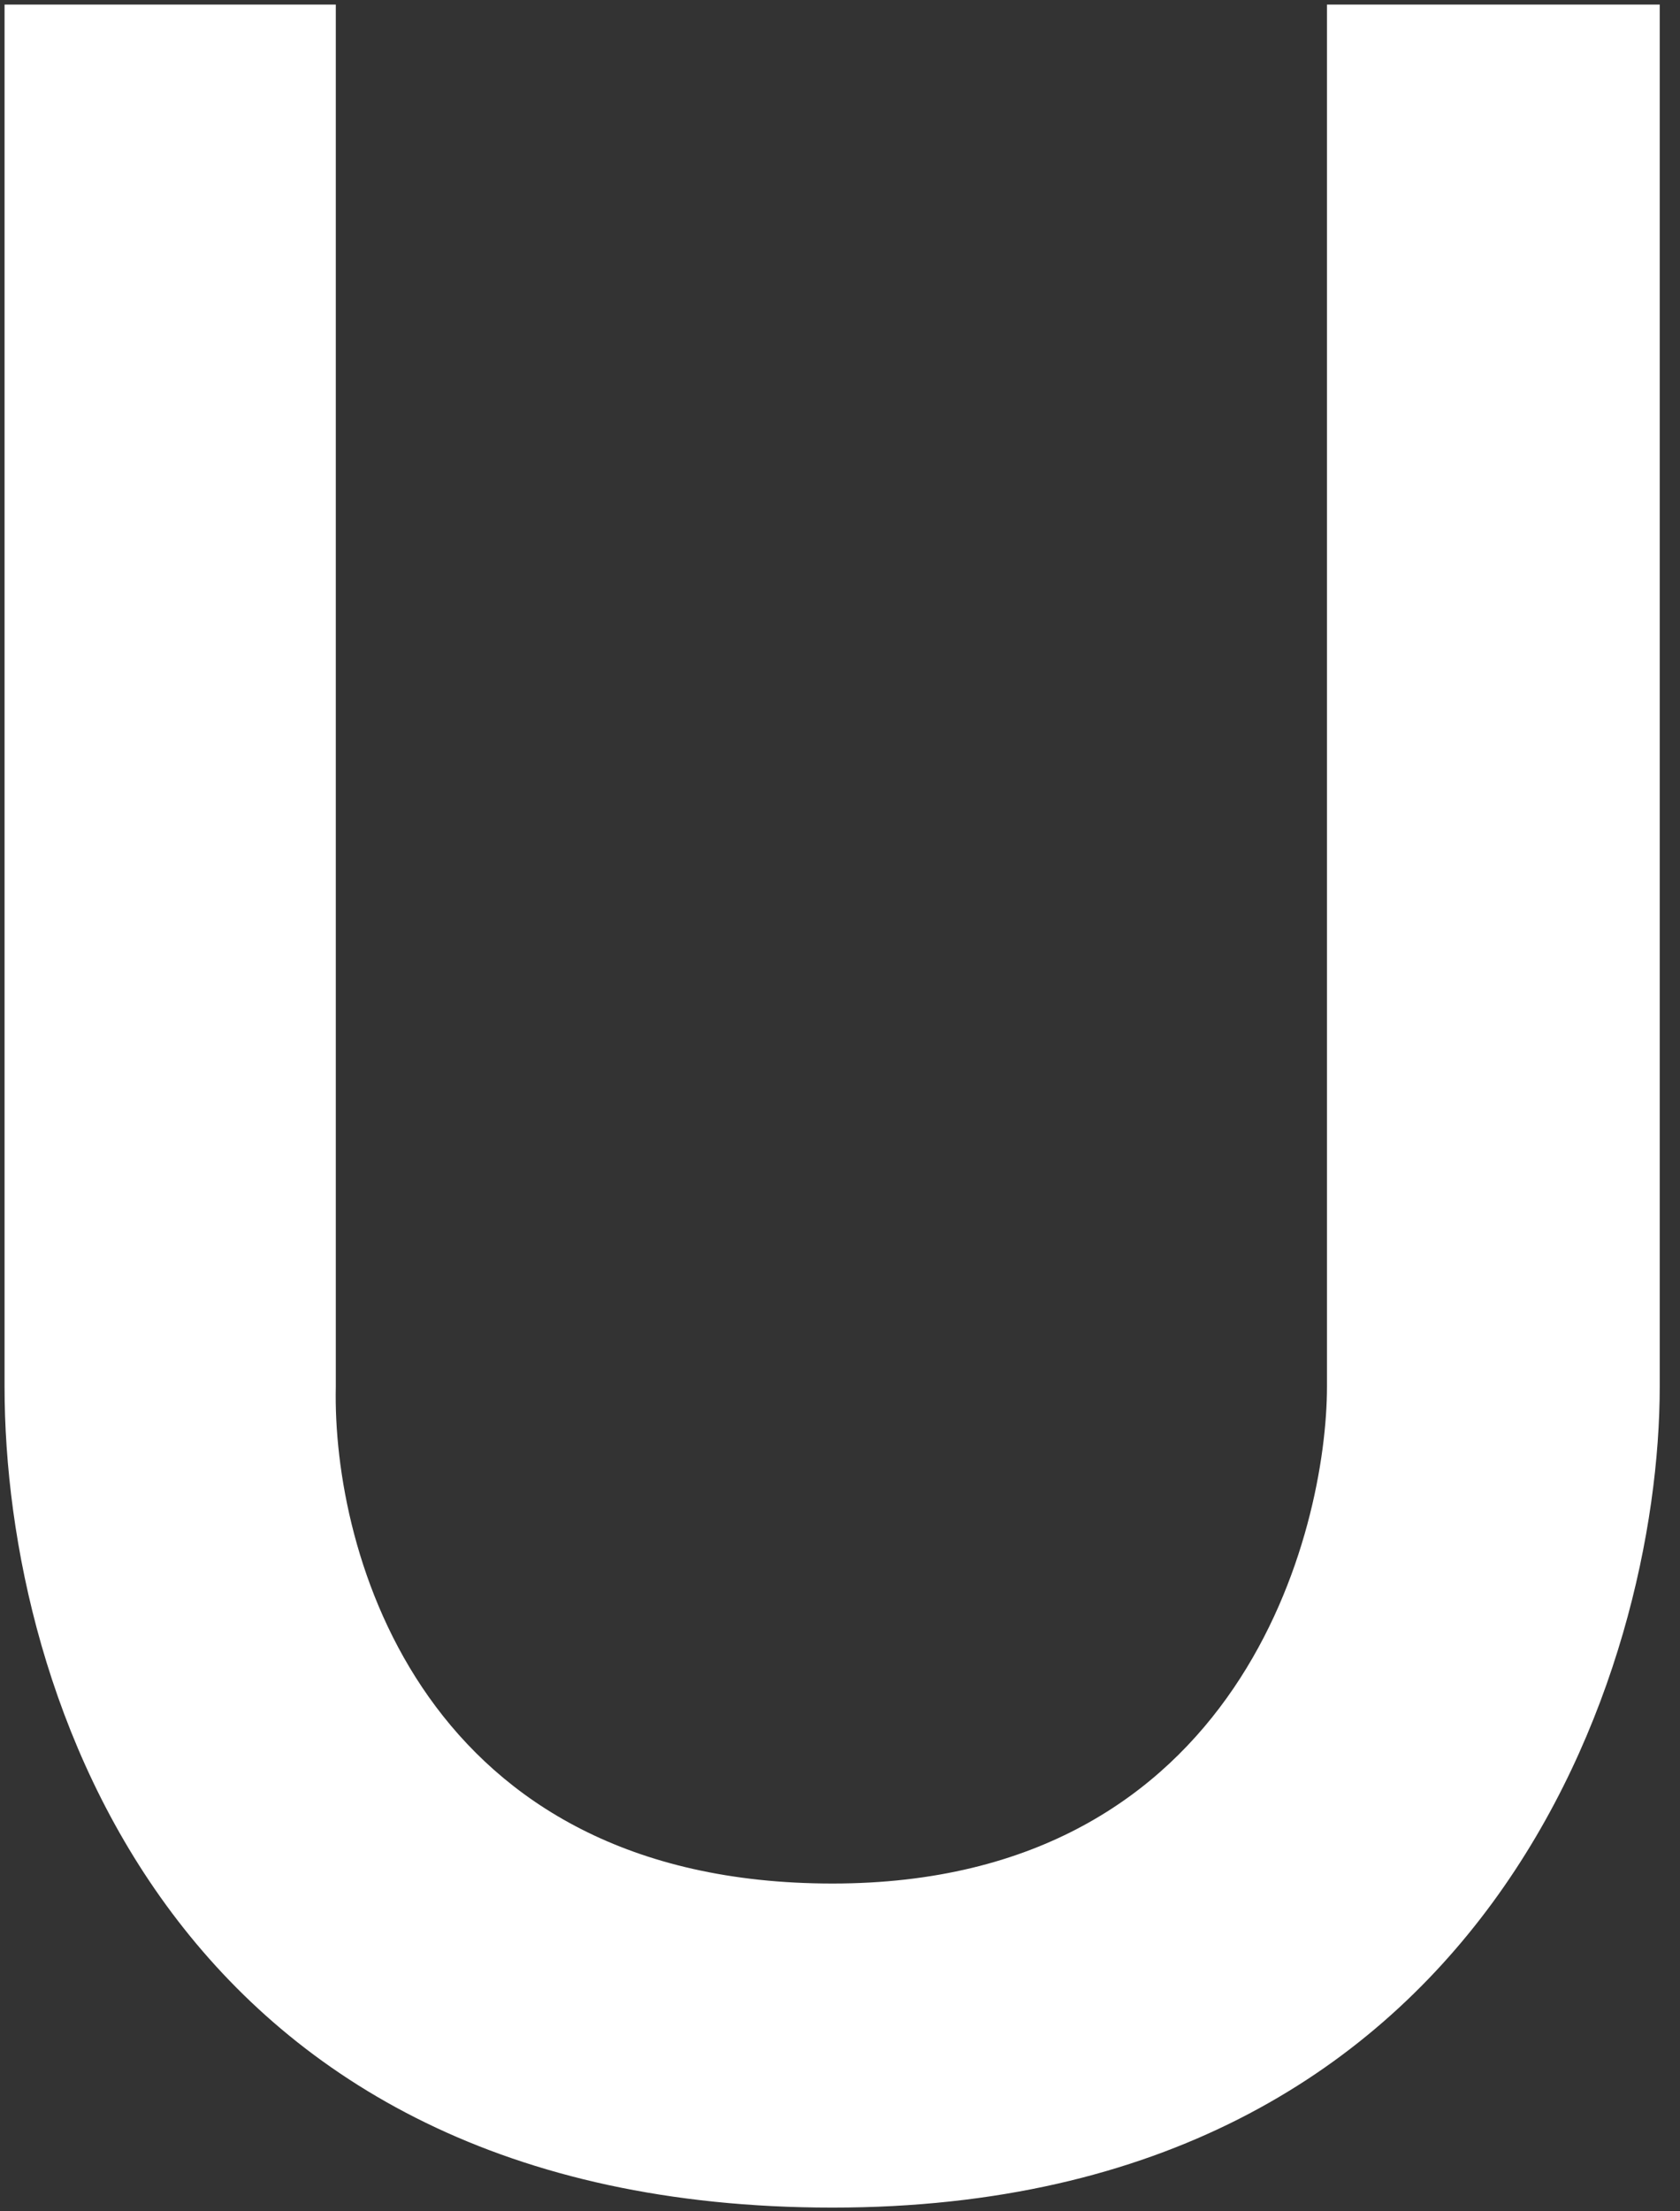 <svg width="76" height="100" viewBox="0 0 76 100" fill="none" xmlns="http://www.w3.org/2000/svg">
<rect x="0" y="0" width="76" height="100" fill="#333333" stroke="none"/>
<path d="M15.191 0.206H0.206V62.707C0.206 76.682 7.919 99.832 37.661 99.832C67.404 99.832 75.083 75.408 75.083 62.707V0.206H60.03V62.707C60.03 69.113 56.22 85.177 37.661 85.177C19.102 85.177 15.026 70.197 15.191 62.707V0.206Z" fill="white"/>
</svg>
